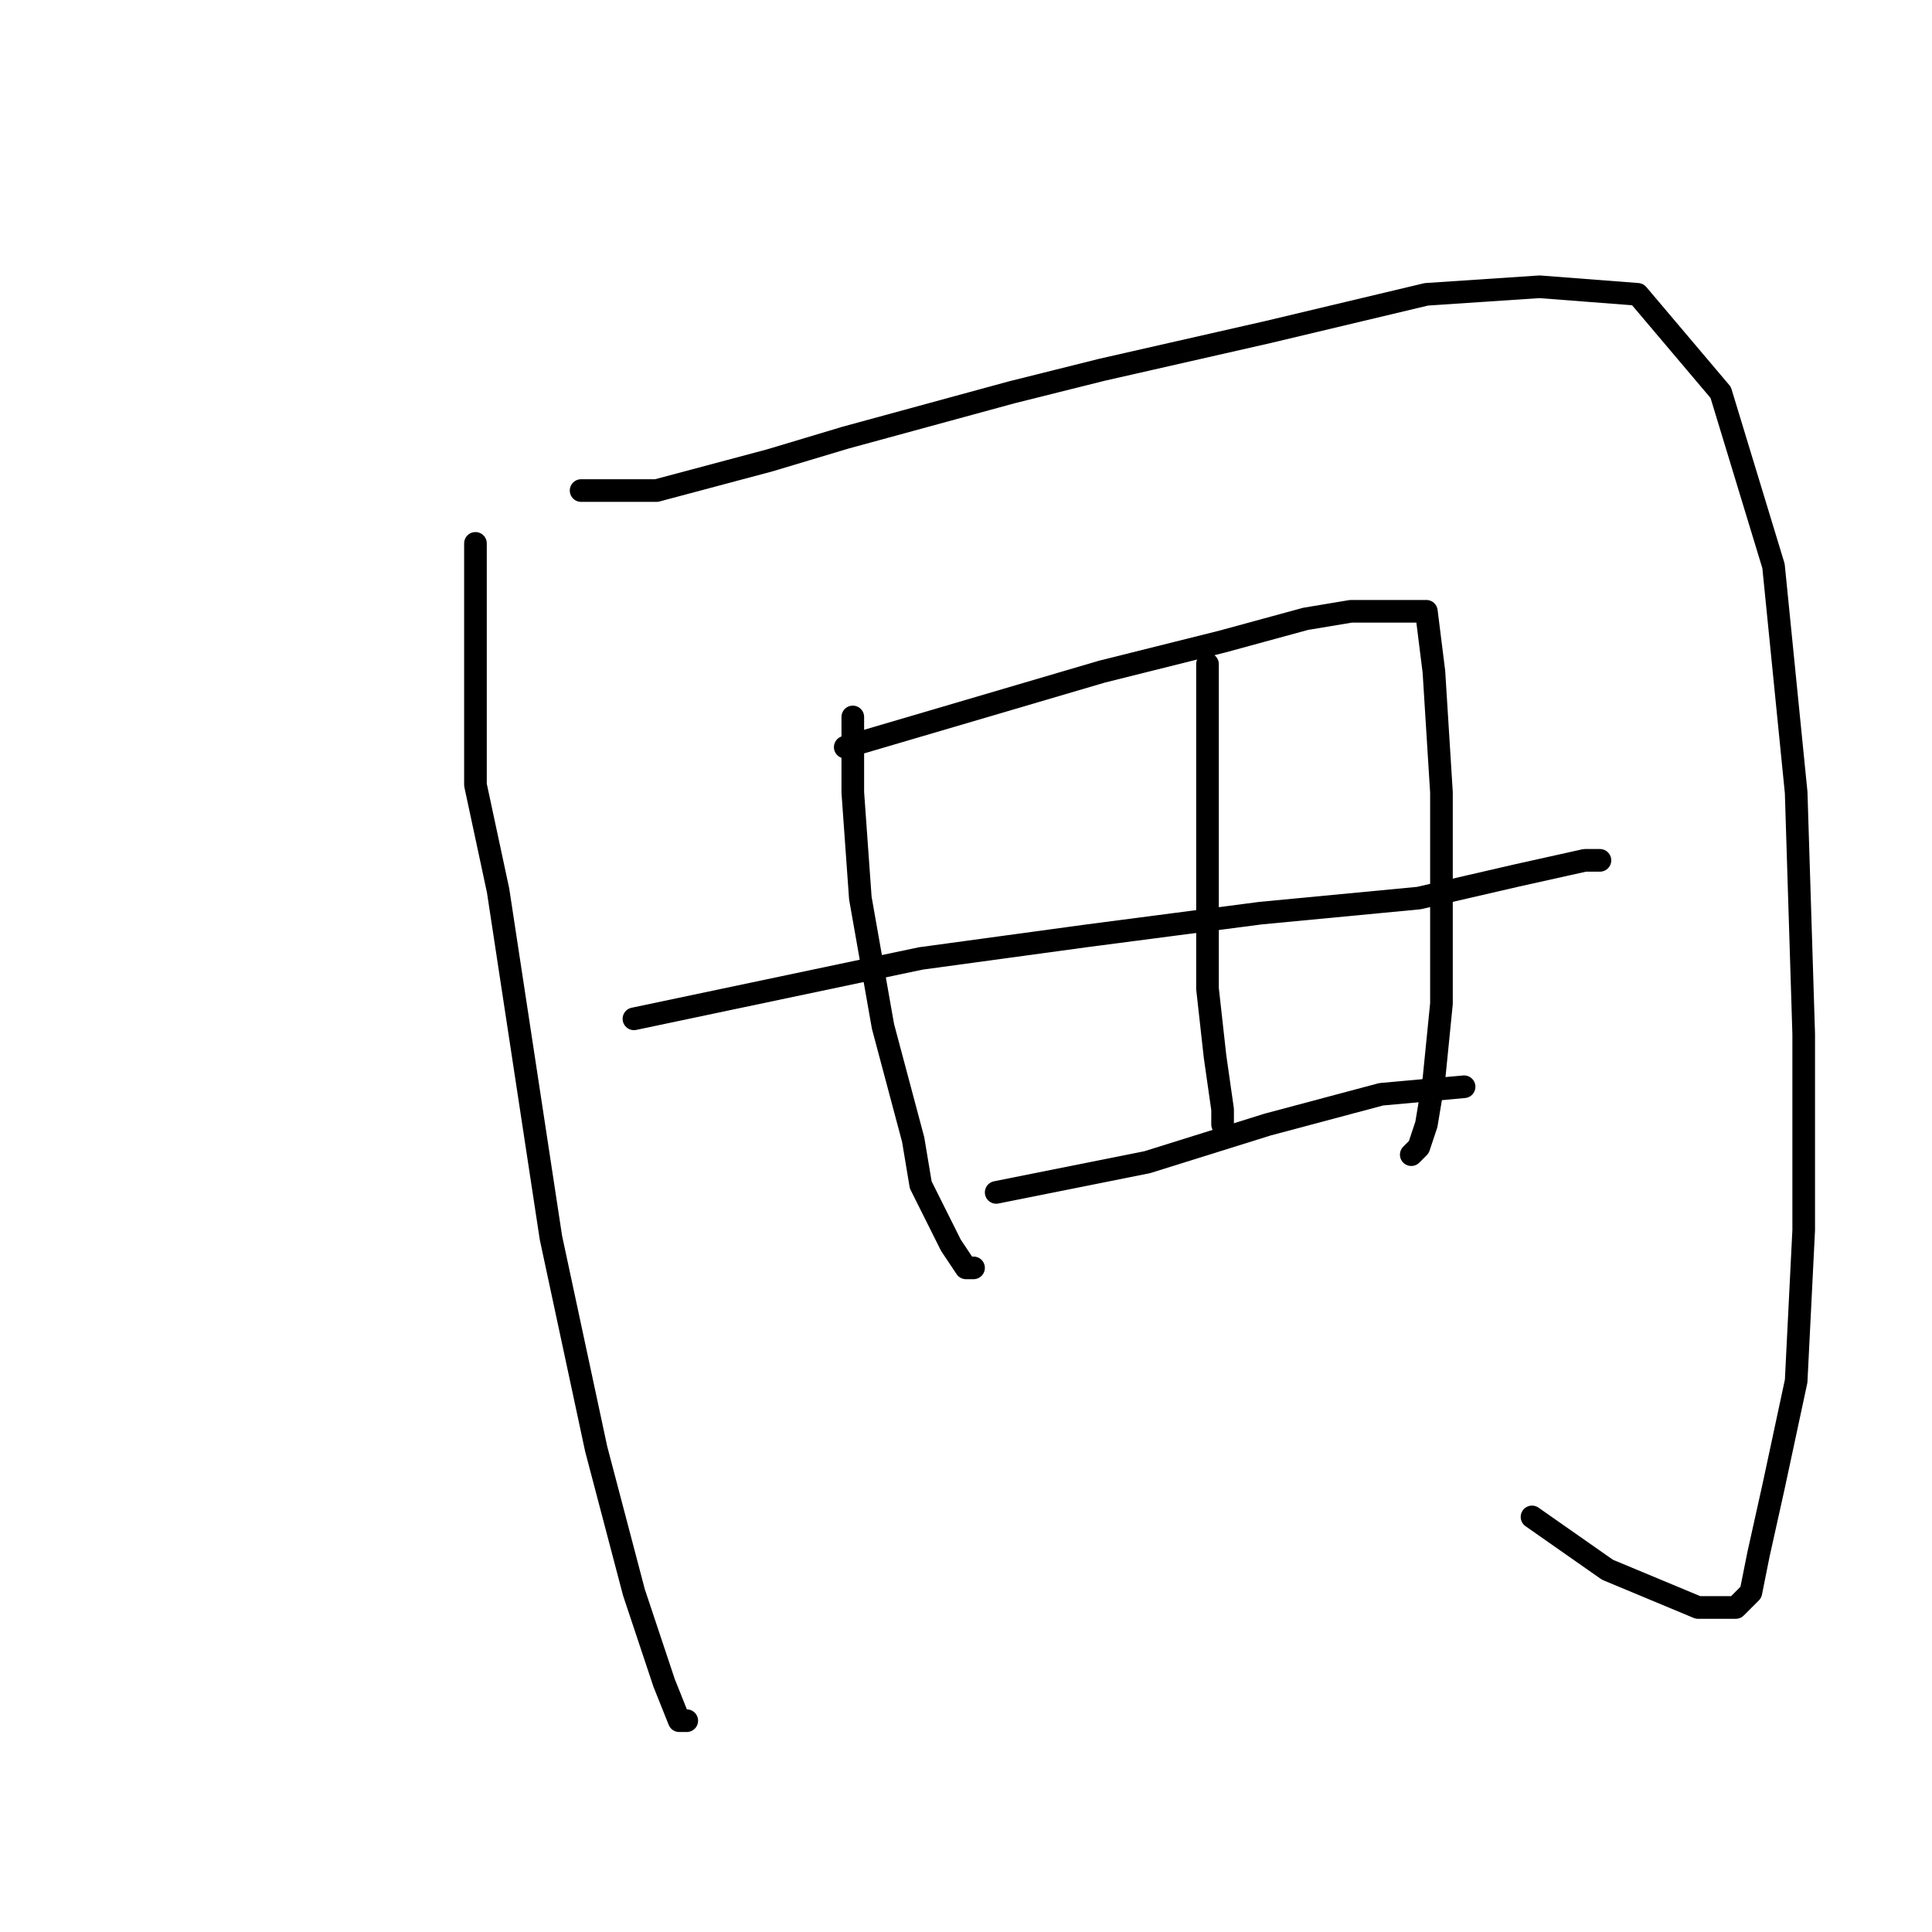 <?xml version="1.0" standalone="no"?>
    <svg width="256" height="256" xmlns="http://www.w3.org/2000/svg" version="1.1">
    <polyline stroke="black" stroke-width="3" stroke-linecap="round" fill="transparent" stroke-linejoin="round" points="63 72 63 78 63 84 63 104 66 118 73 164 79 192 84 211 88 223 90 228 91 228 91 228 " />
        <polyline stroke="black" stroke-width="3" stroke-linecap="round" fill="transparent" stroke-linejoin="round" points="77 65 82 65 87 65 102 61 112 58 134 52 146 49 168 44 189 39 204 38 217 39 228 52 235 75 238 105 239 137 239 163 238 183 235 197 233 206 232 211 230 213 225 213 213 208 203 201 203 201 " />
        <polyline stroke="black" stroke-width="3" stroke-linecap="round" fill="transparent" stroke-linejoin="round" points="113 95 113 100 113 105 114 119 117 136 121 151 122 157 126 165 128 168 129 168 129 168 " />
        <polyline stroke="black" stroke-width="3" stroke-linecap="round" fill="transparent" stroke-linejoin="round" points="112 99 129 94 146 89 162 85 173 82 179 81 185 81 189 81 190 89 191 105 191 120 191 133 190 143 189 149 188 152 187 153 187 153 " />
        <polyline stroke="black" stroke-width="3" stroke-linecap="round" fill="transparent" stroke-linejoin="round" points="160 88 160 94 160 100 160 105 160 119 160 131 161 140 162 147 162 149 162 149 " />
        <polyline stroke="black" stroke-width="3" stroke-linecap="round" fill="transparent" stroke-linejoin="round" points="84 135 103 131 122 127 144 124 167 121 188 119 201 116 210 114 212 114 212 114 " />
        <polyline stroke="black" stroke-width="3" stroke-linecap="round" fill="transparent" stroke-linejoin="round" points="132 158 142 156 152 154 168 149 183 145 194 144 194 144 " />
        </svg>
